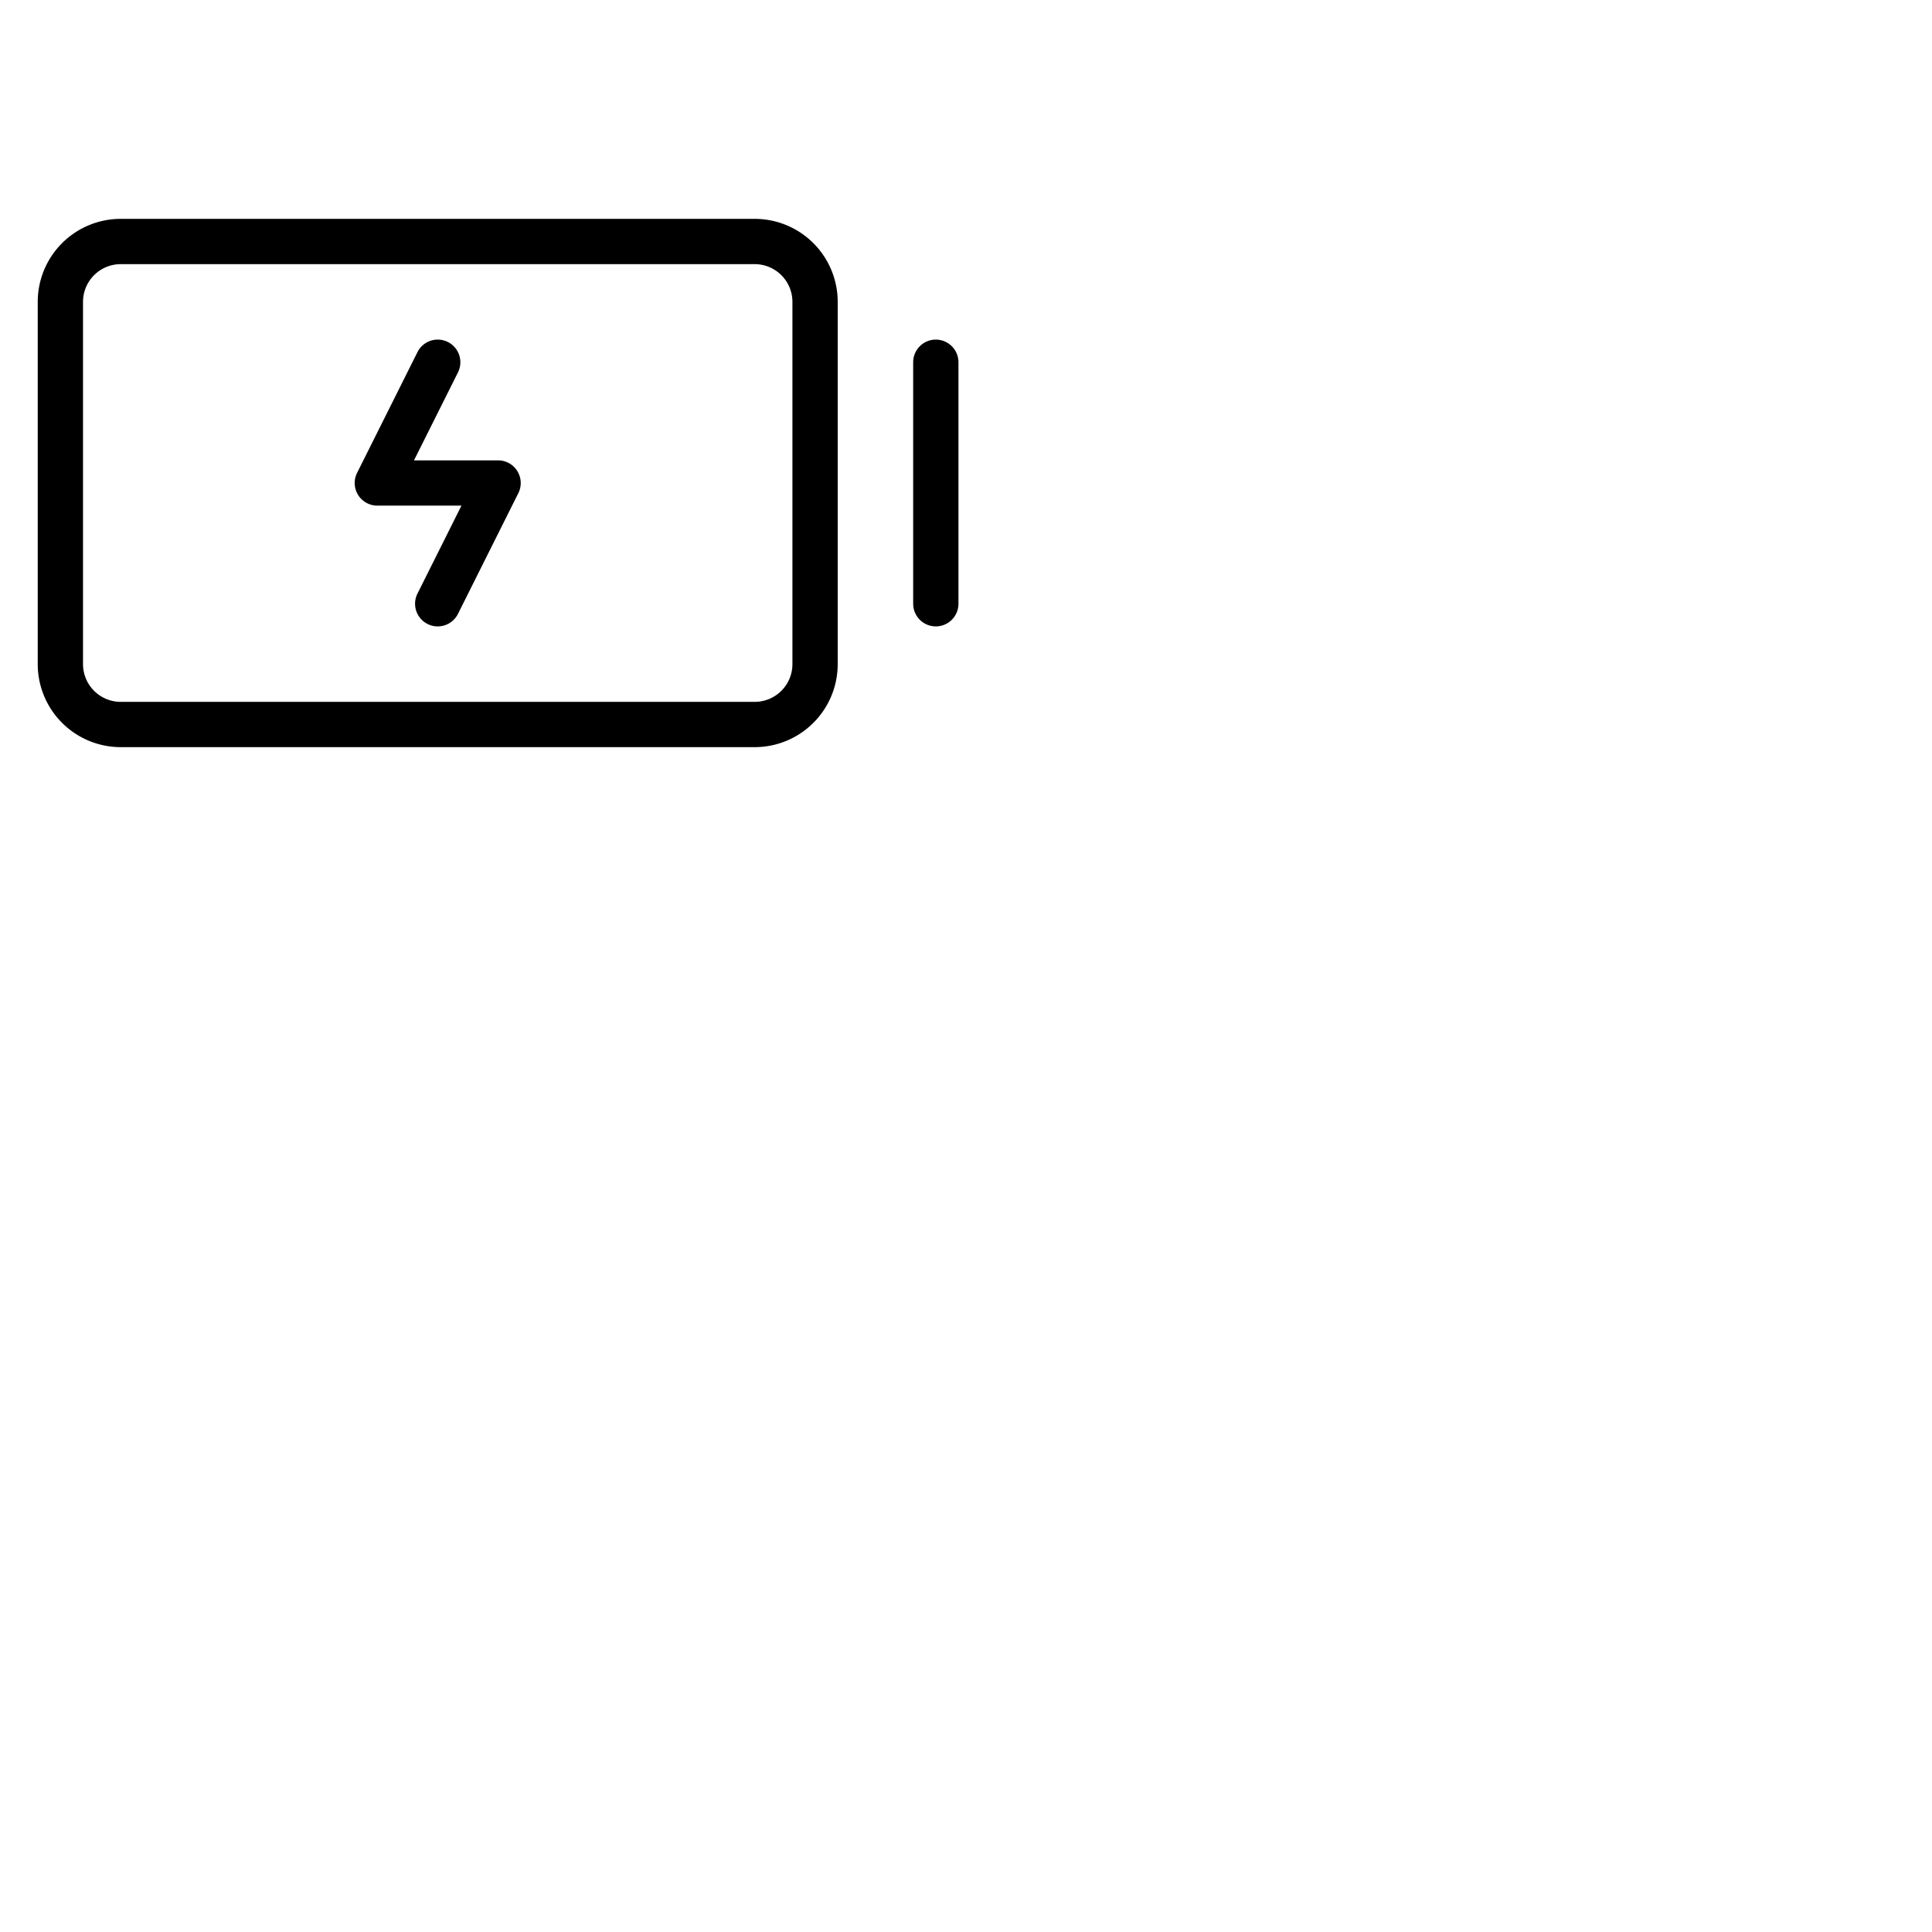<svg xmlns="http://www.w3.org/2000/svg" version="1.1" viewBox="0 0 512 512" fill="currentColor"><path fill="currentColor" d="M200 58H32a22 22 0 0 0-22 22v96a22 22 0 0 0 22 22h168a22 22 0 0 0 22-22V80a22 22 0 0 0-22-22m10 118a10 10 0 0 1-10 10H32a10 10 0 0 1-10-10V80a10 10 0 0 1 10-10h168a10 10 0 0 1 10 10Zm44-80v64a6 6 0 0 1-12 0V96a6 6 0 0 1 12 0m-116.9 28.85a6 6 0 0 1 .27 5.83l-16 32a6 6 0 1 1-10.74-5.36L122.29 134H100a6 6 0 0 1-5.37-8.68l16-32a6 6 0 0 1 10.74 5.36L109.71 122H132a6 6 0 0 1 5.1 2.85"/></svg>